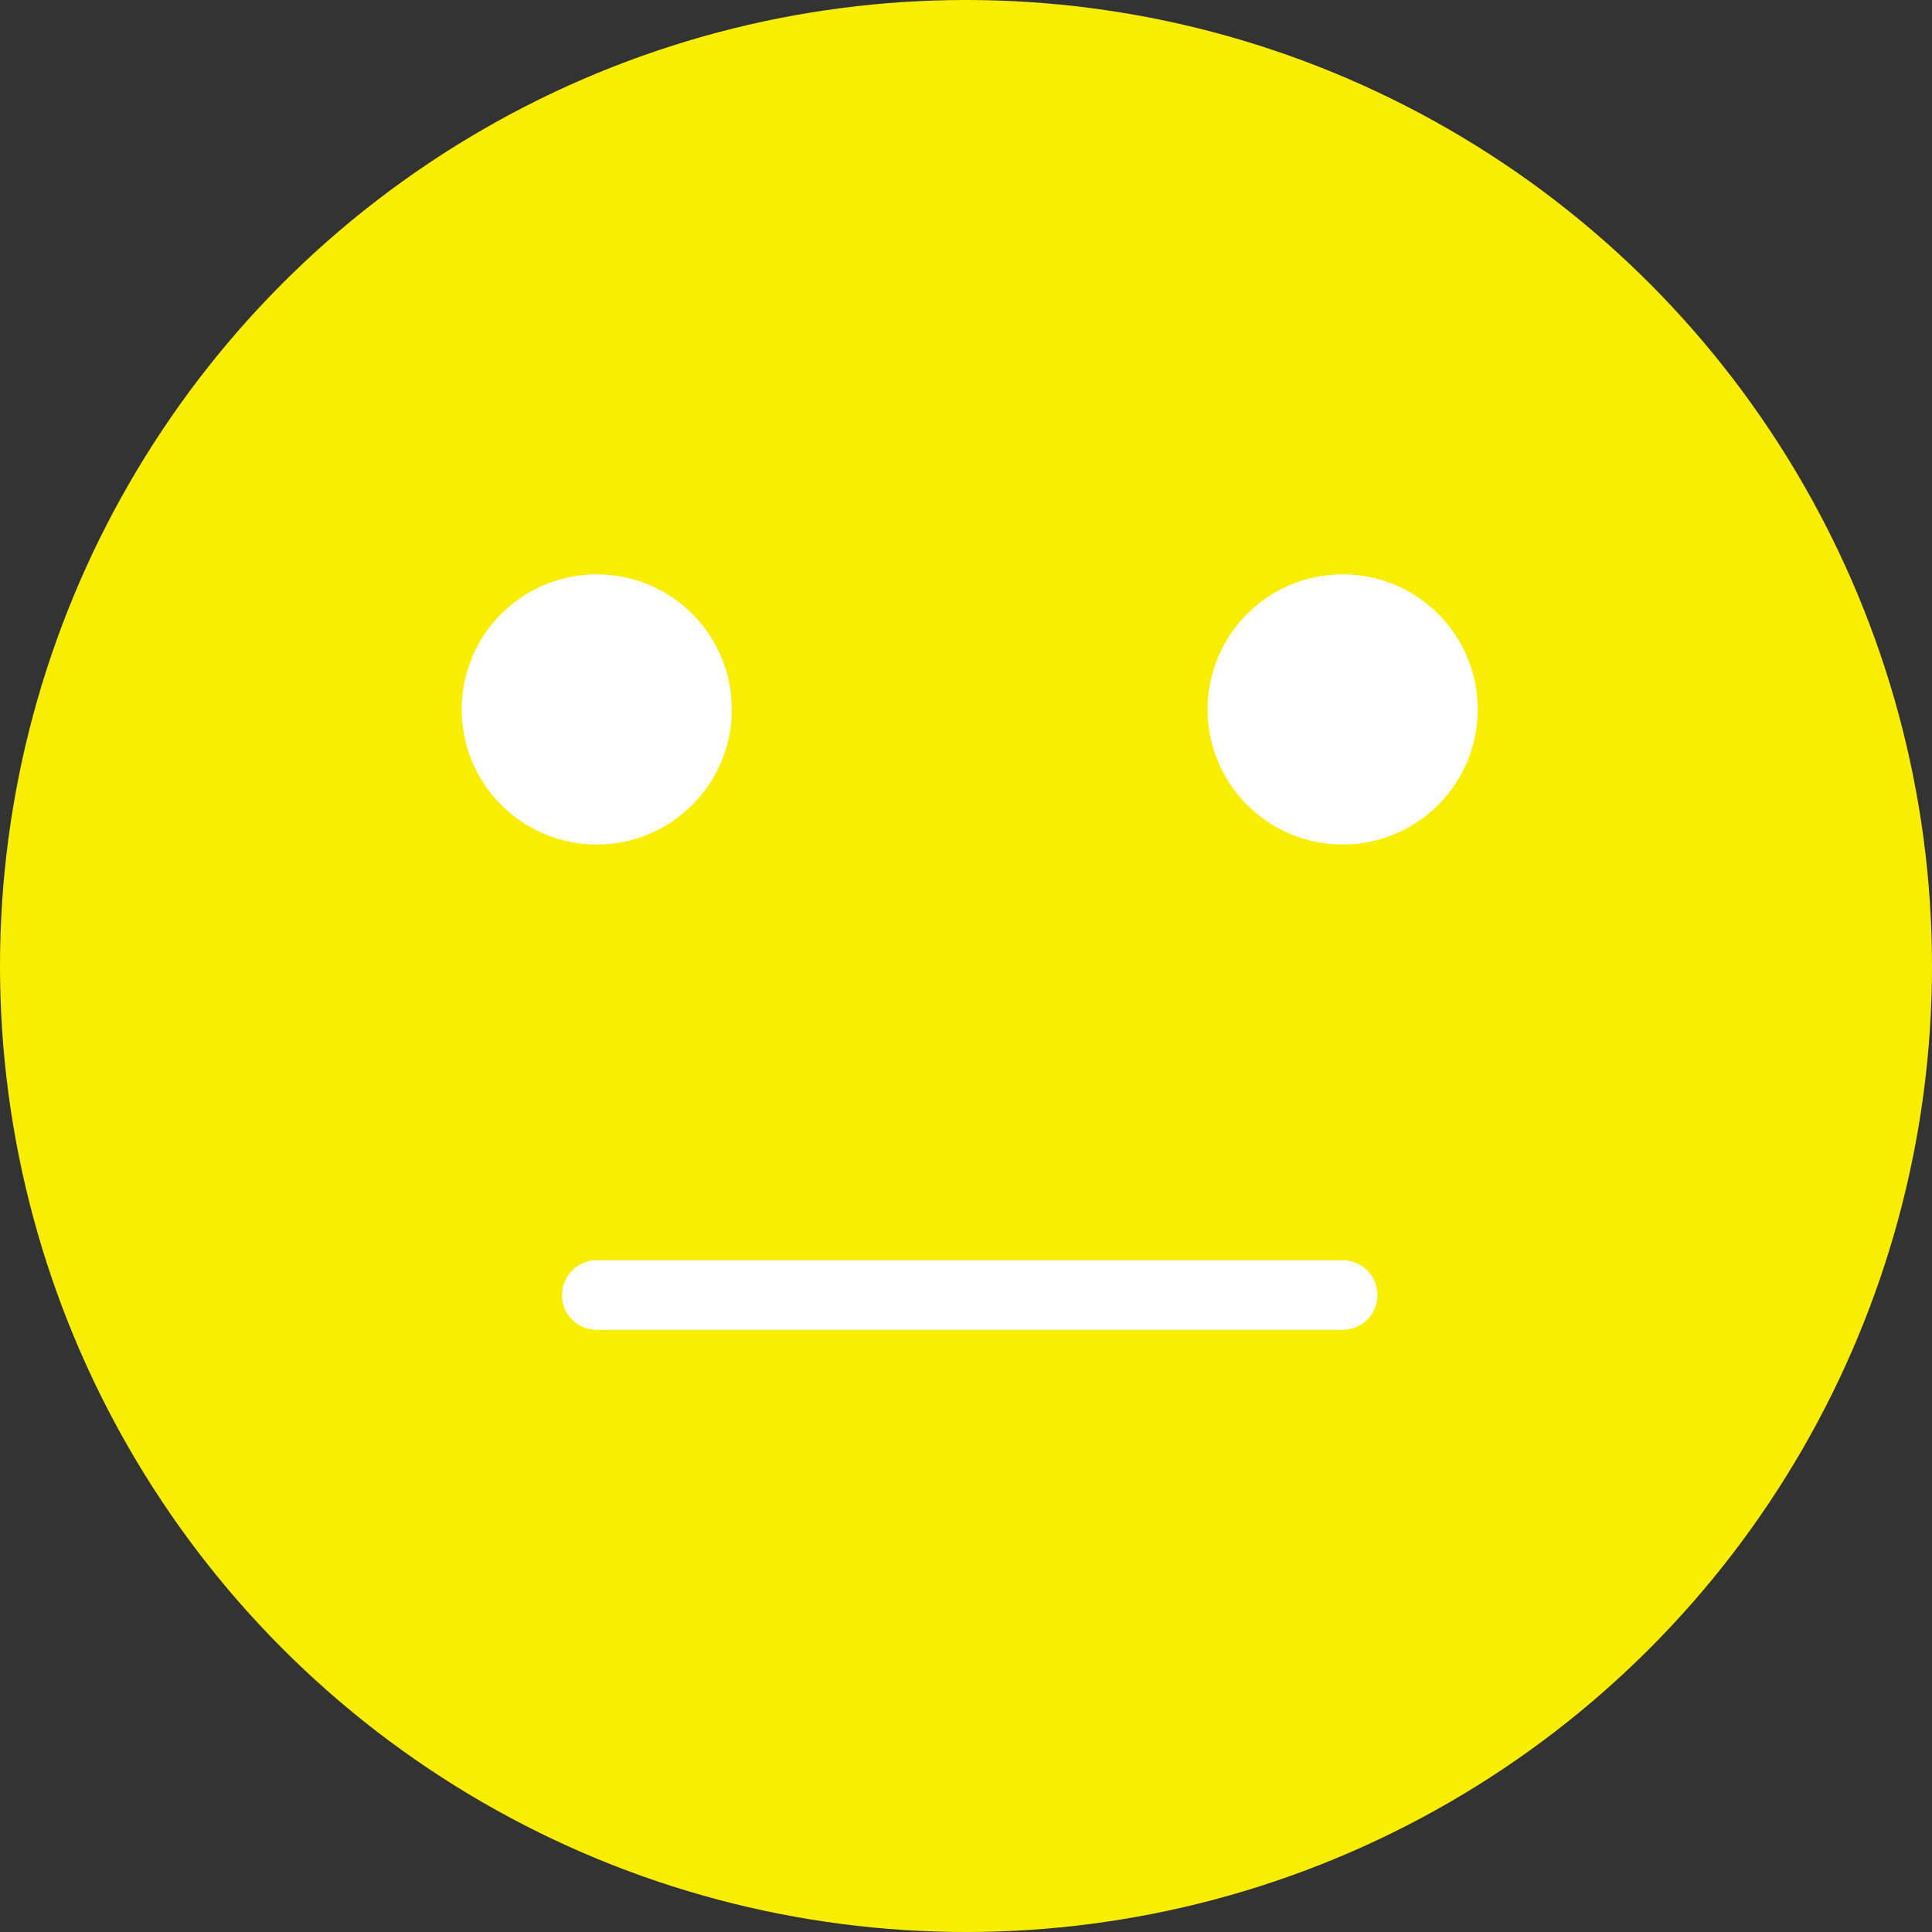 <svg id="レイヤー_1" data-name="レイヤー 1" xmlns="http://www.w3.org/2000/svg" viewBox="0 0 250 250"><rect x="0" y="0" width="250" height="250" fill="#333333" stroke="none"/><defs><style>.cls-1{fill:#faee00;}.cls-2{fill:#fff;}.cls-2,.cls-3{stroke:#fff;stroke-miterlimit:10;stroke-width:9px;}.cls-3{fill:none;stroke-linecap:round;}</style></defs><circle class="cls-1" cx="125" cy="125" r="125"/><circle class="cls-2" cx="77.22" cy="91.8" r="12.98"/><circle class="cls-2" cx="173.74" cy="91.8" r="12.98"/><line class="cls-3" x1="77.22" y1="167.58" x2="173.74" y2="167.58"/></svg>